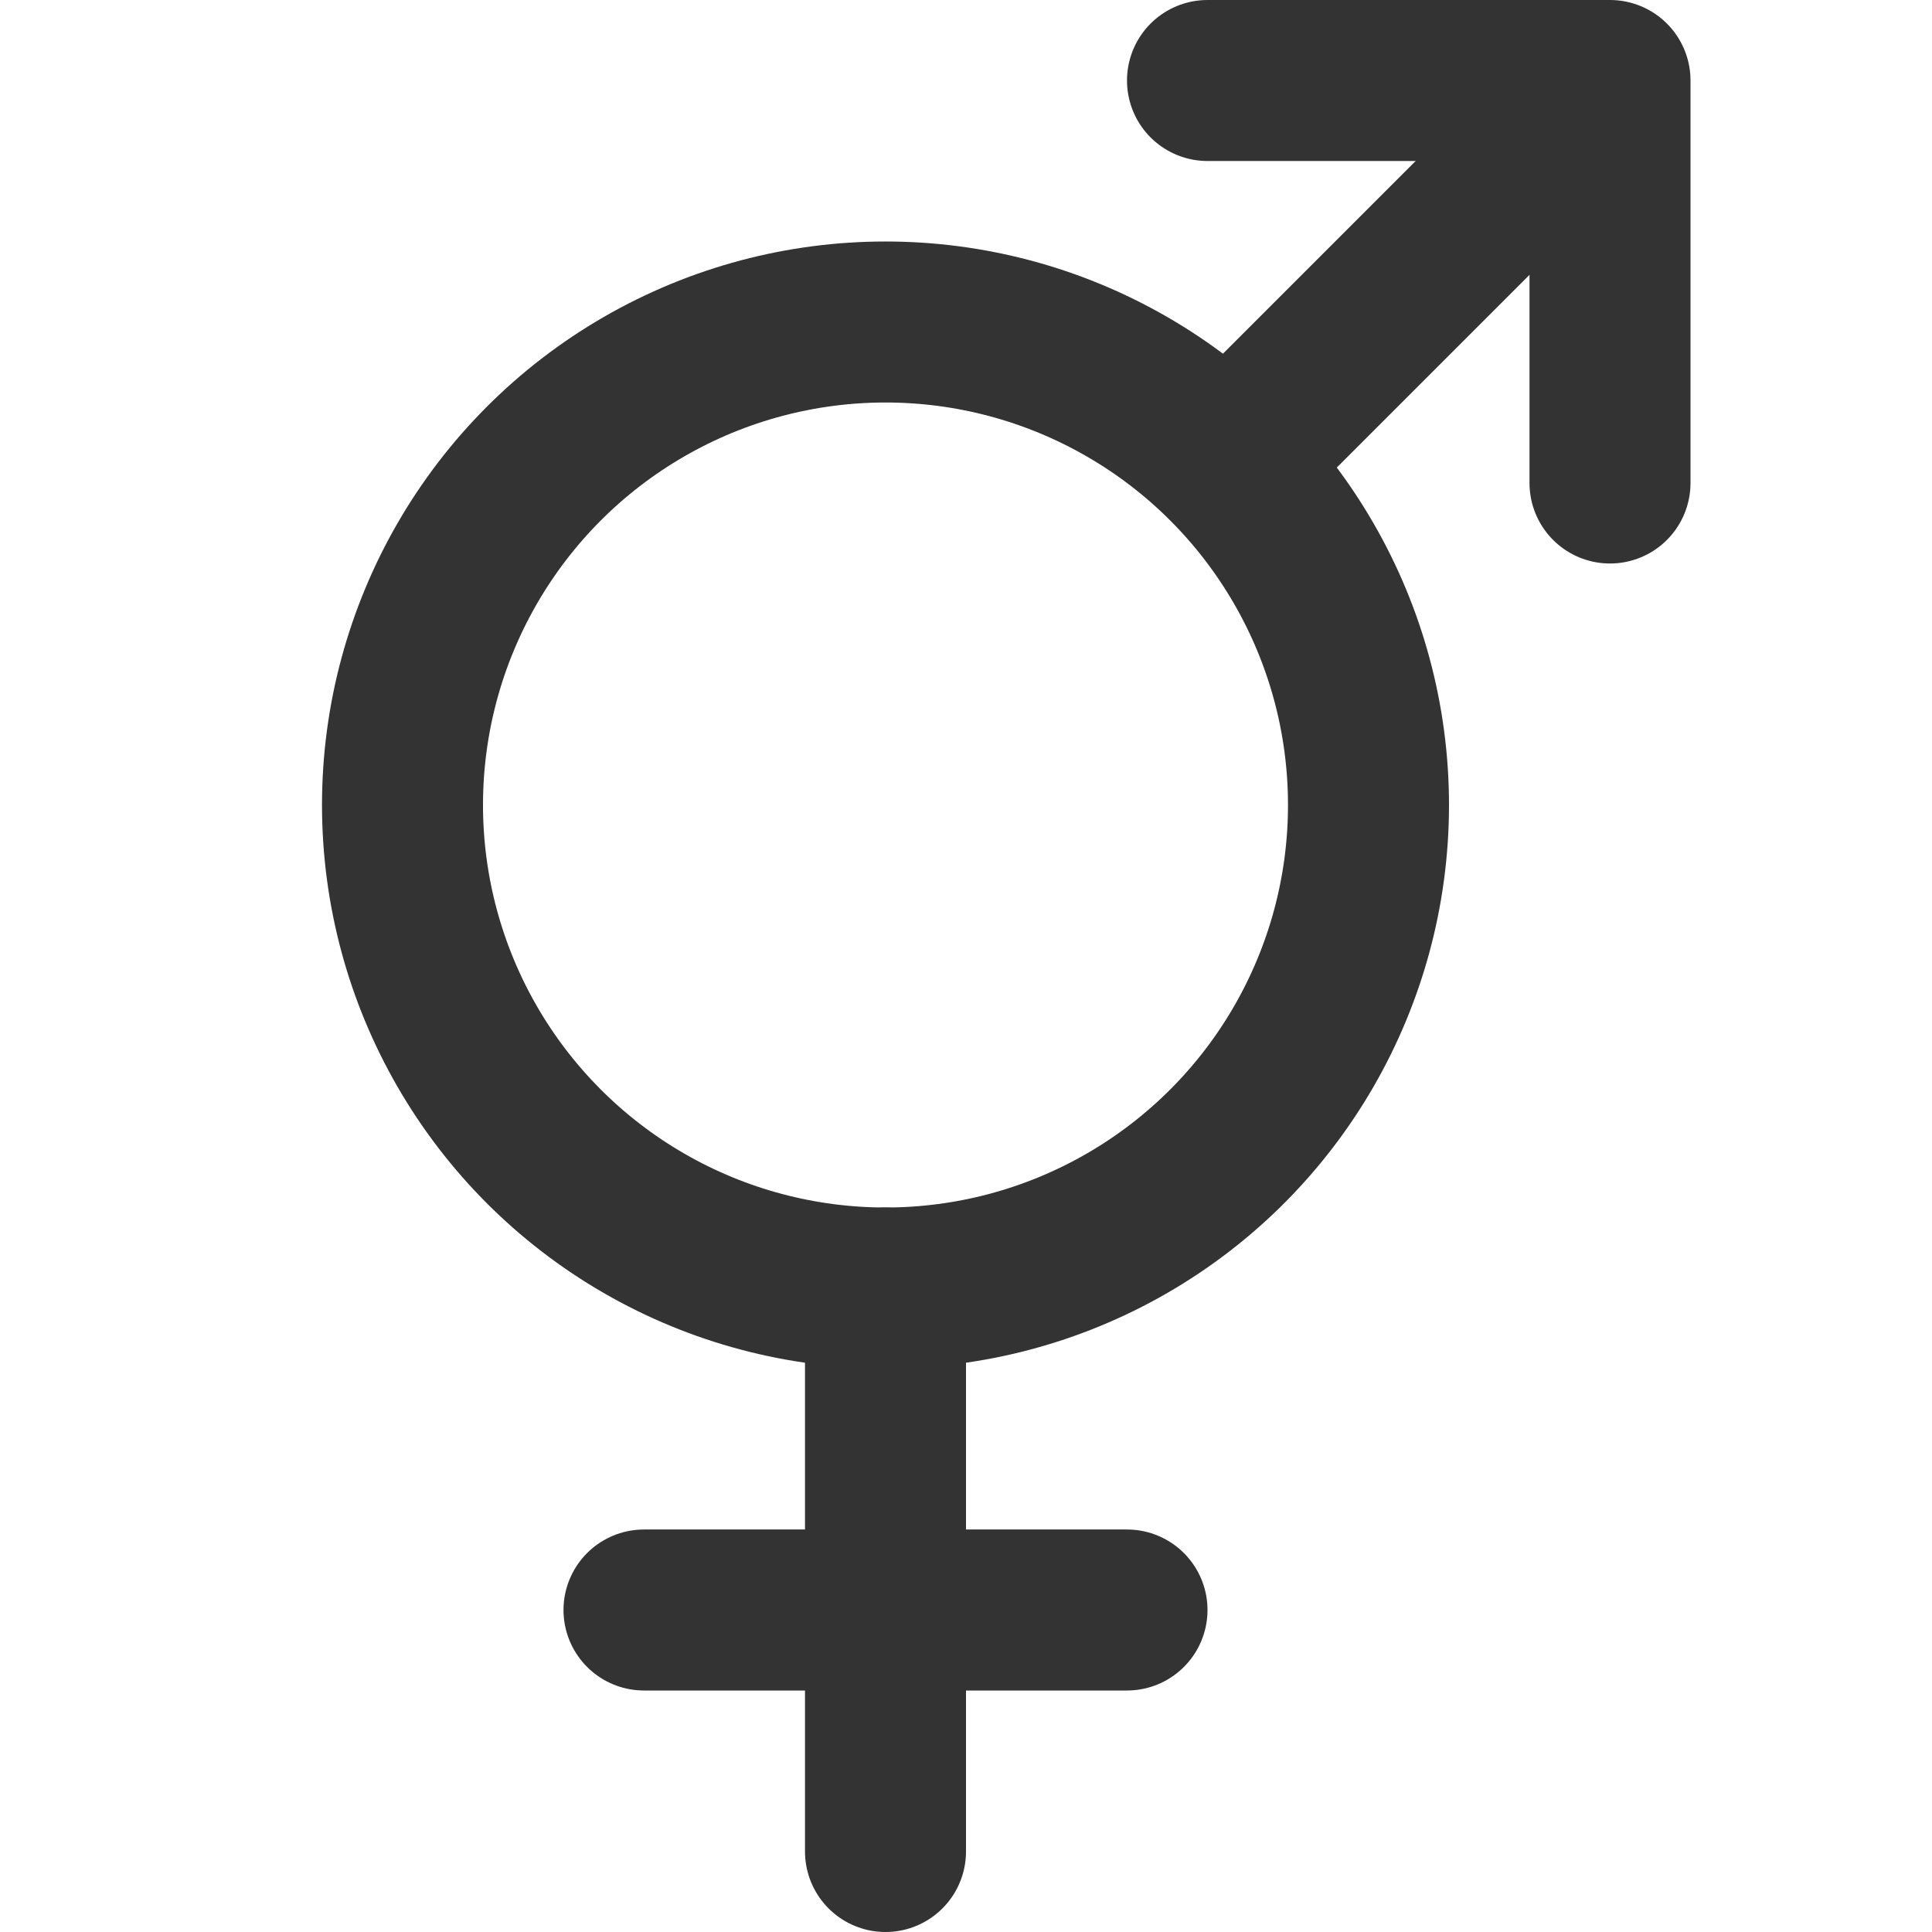 <?xml version="1.0" encoding="UTF-8"?>
<svg width="24px" height="24px" viewBox="0 0 24 24" version="1.1" xmlns="http://www.w3.org/2000/svg" xmlns:xlink="http://www.w3.org/1999/xlink">
    <!-- Generator: Sketch 43.2 (39069) - http://www.bohemiancoding.com/sketch -->
    <title>gender-symbol-uni</title>
    <desc>Created with Sketch.</desc>
    <defs></defs>
    <g id="Page-1" stroke="none" stroke-width="1" fill="none" fill-rule="evenodd">
        <g id="Artboard-4" transform="translate(-708, -731)" stroke="#333333" stroke-width="2">
            <g id="296" transform="translate(708, 731)">
                <circle id="Oval-162" cx="11" cy="10" r="6"></circle>
                <polyline id="Path-229" stroke-linecap="round" stroke-linejoin="round" points="15 1 20 1 20 6"></polyline>
                <path d="M20,1 L15,6" id="Path-230"></path>
                <path d="M11,16 L11,23" id="Path-231" stroke-linecap="round"></path>
                <path d="M8,20 L14,20" id="Path-232" stroke-linecap="round" stroke-linejoin="round"></path>
            </g>
        </g>
    </g>
</svg>
